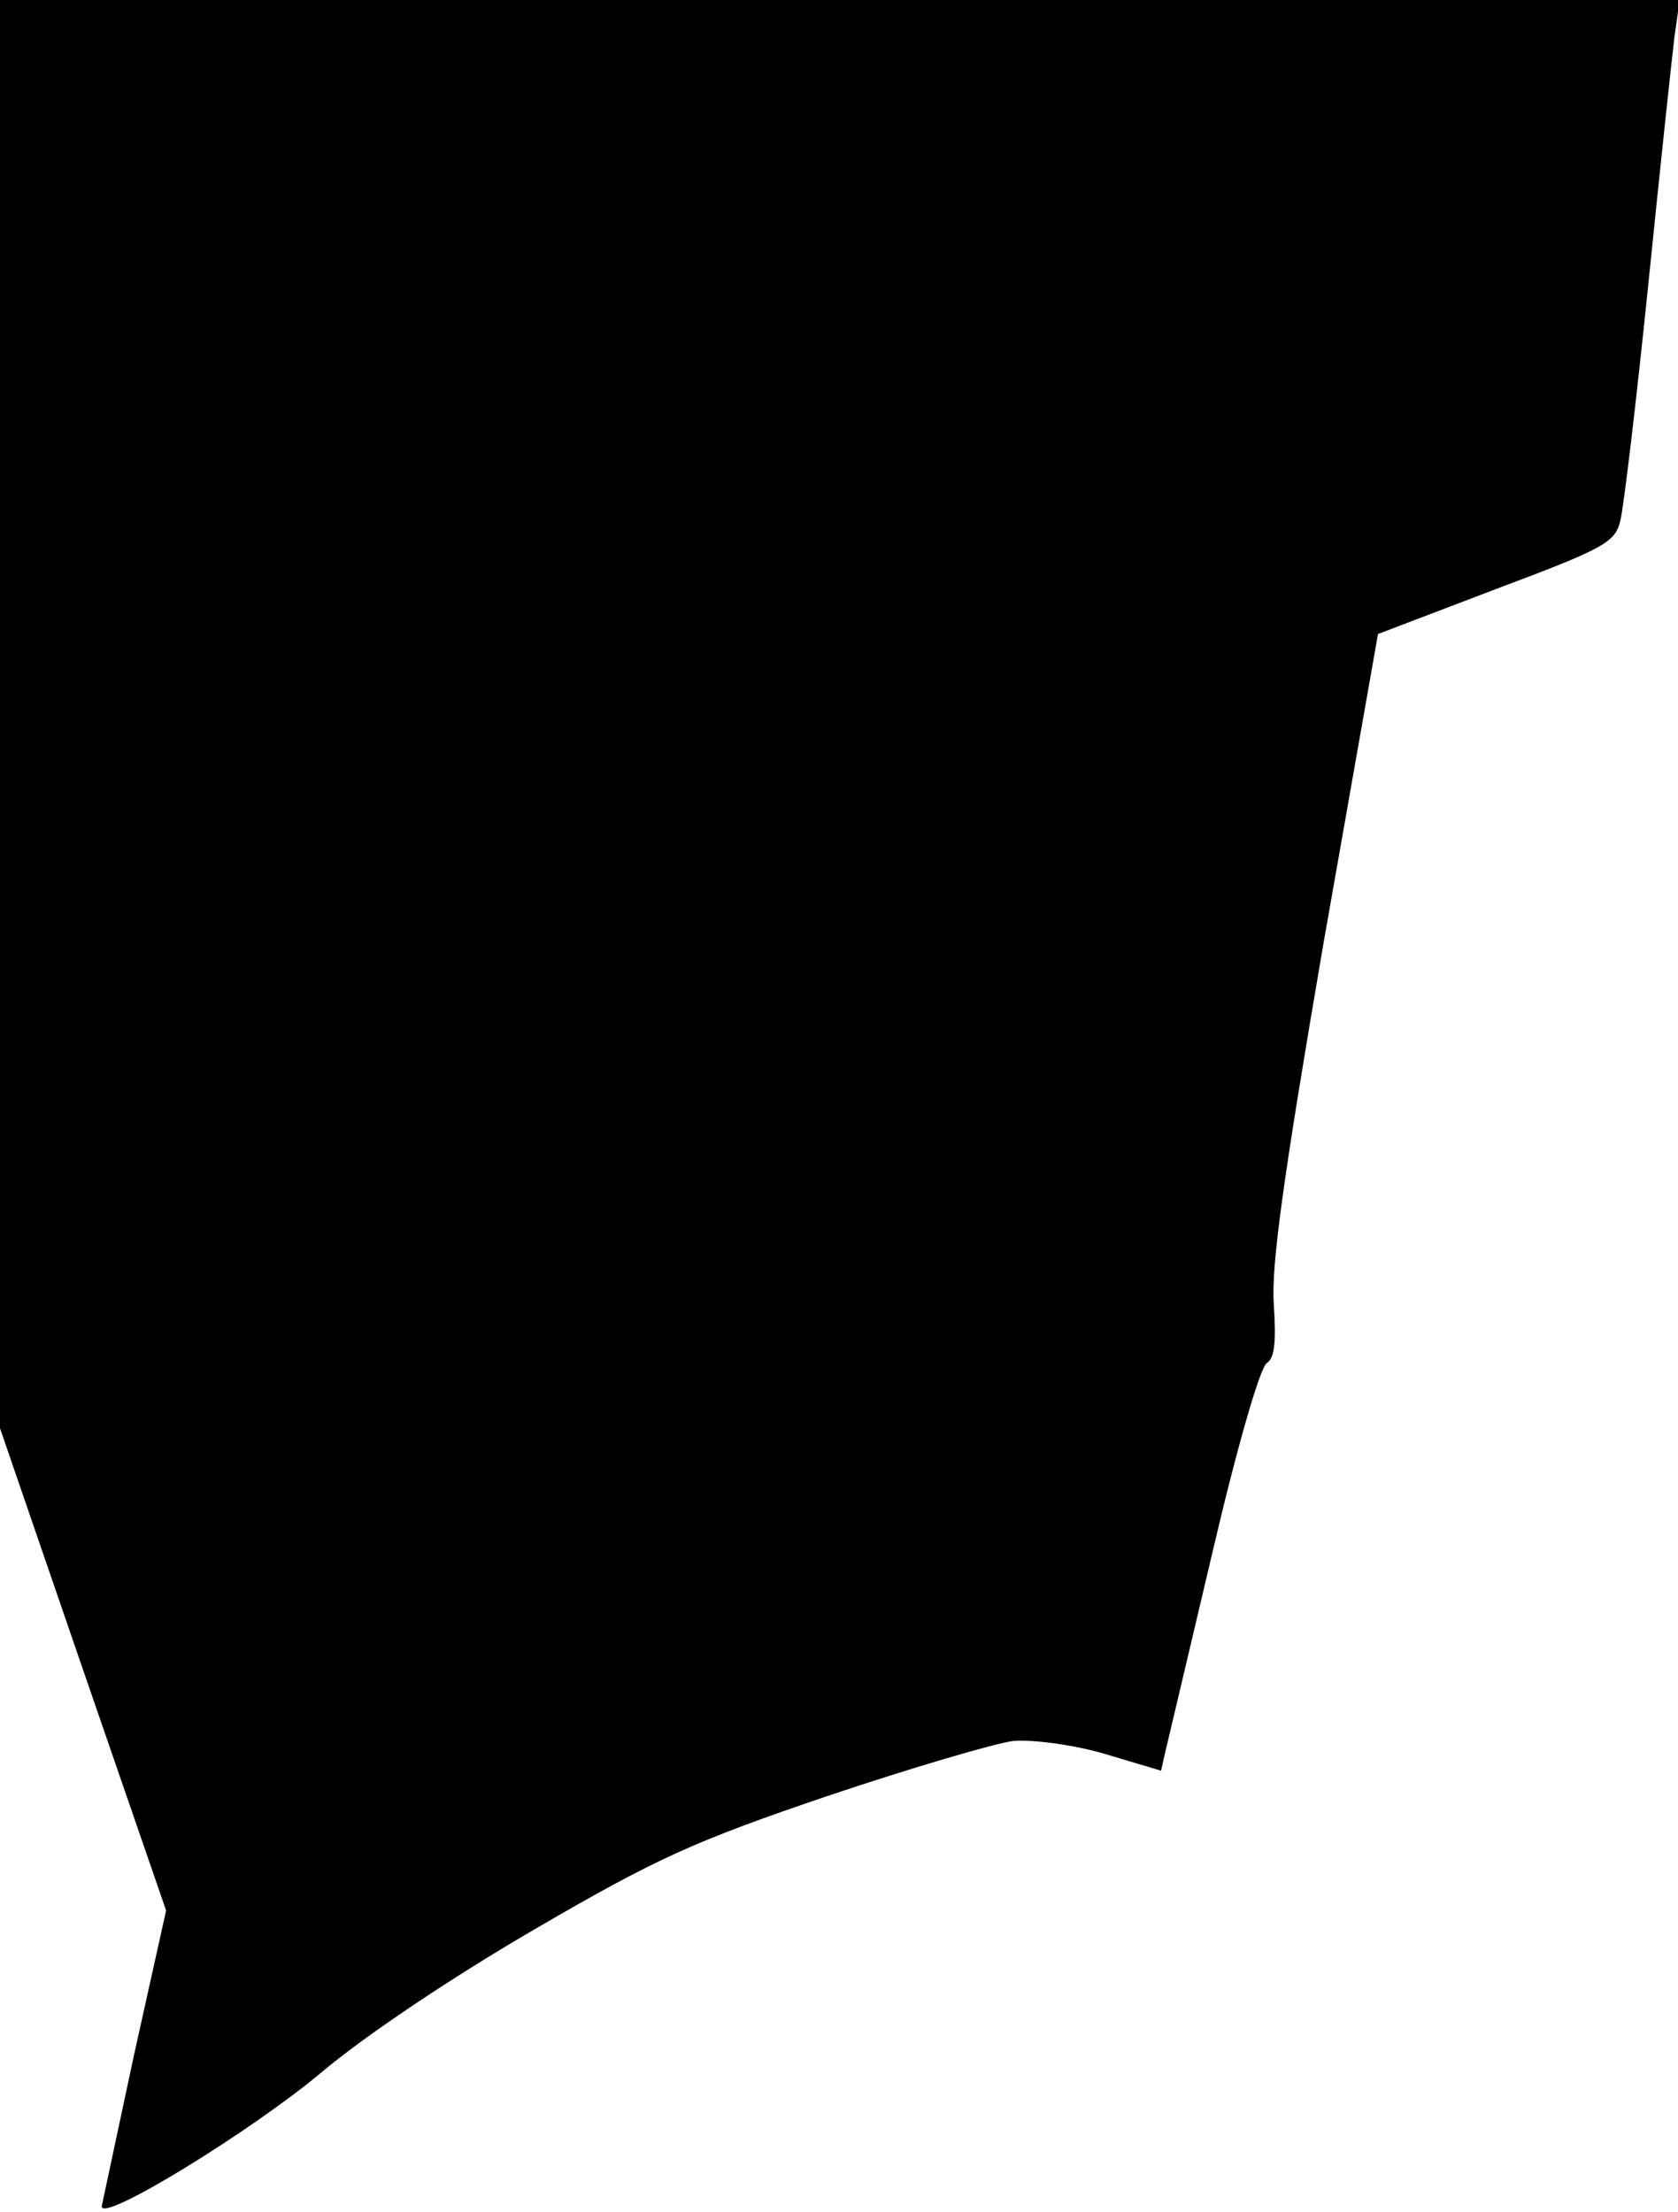 <?xml version="1.0" standalone="no"?>
<!DOCTYPE svg PUBLIC "-//W3C//DTD SVG 20010904//EN"
 "http://www.w3.org/TR/2001/REC-SVG-20010904/DTD/svg10.dtd">
<svg version="1.0" xmlns="http://www.w3.org/2000/svg"
 width="198pt" height="261pt" viewBox="0 0 198 261"
 preserveAspectRatio="xMidYMid meet">
<g transform="translate(0,261) scale(0.1,-0.1)"
fill="#000000" stroke="none">
<path fill="#000000" stroke="none" d="M0 1768 l0 -843 98 -285 98 -284 -38
-171 c-20 -93 -37 -174 -38 -178 0 -20 178 90 258 157 52 44 155 113 253 170
144 84 189 104 345 157 98 33 197 62 219 65 23 2 70 -4 108 -15 l67 -20 5 22
c3 12 28 119 56 237 28 120 56 218 64 222 9 6 11 25 8 70 -3 47 12 153 59 427
l64 363 139 53 c128 48 141 55 147 81 4 16 19 142 33 279 14 138 28 269 31
293 l6 42 -991 0 -991 0 0 -842z"/>
</g>
</svg>
